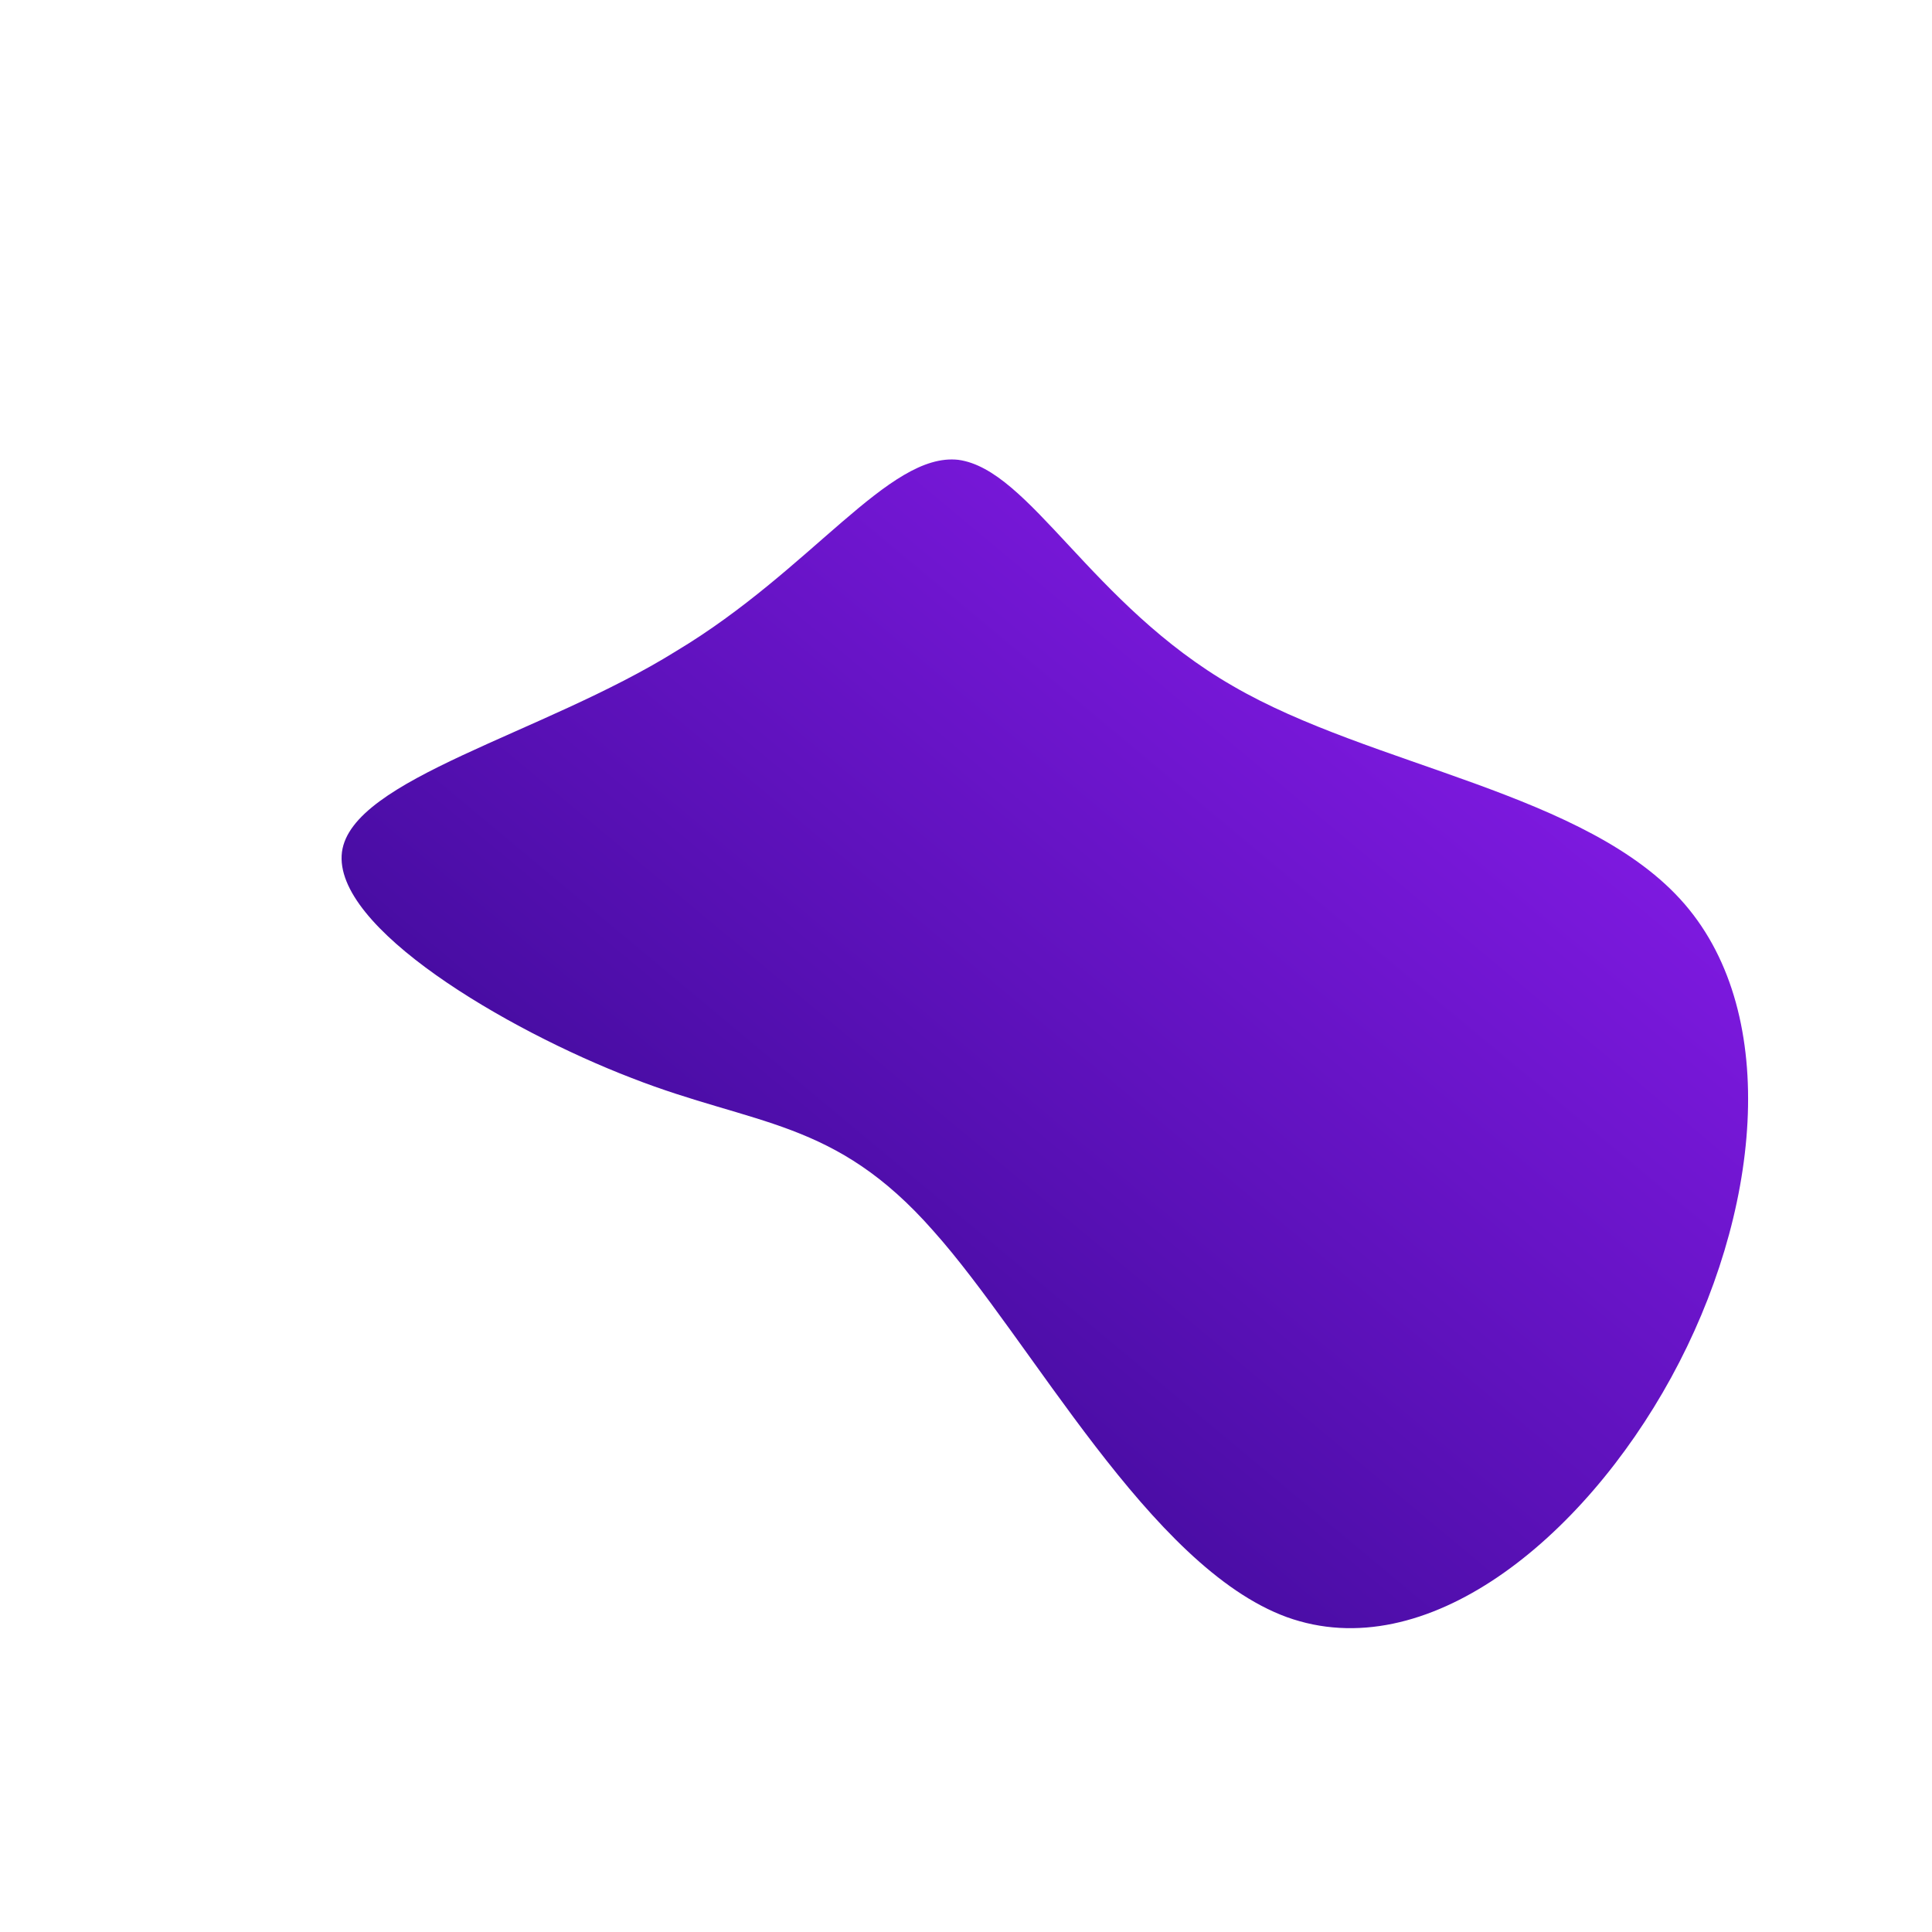 <!--?xml version="1.0" standalone="no"?-->
              <svg id="sw-js-blob-svg" viewBox="0 0 100 100" xmlns="http://www.w3.org/2000/svg" version="1.1">
                    <defs> 
                        <linearGradient id="sw-gradient" x1="0" x2="1" y1="1" y2="0">
                            <stop id="stop1" stop-color="rgba(35.563, 3.43, 121.495, 1)" offset="0%"></stop>
                            <stop id="stop2" stop-color="rgba(149.758, 31, 251, 1)" offset="100%"></stop>
                        </linearGradient>
                    </defs>
                <path fill="url(#sw-gradient)" d="M13.8,-14.5C21,-10.3,32.2,-9,37.2,-3.2C42.2,2.6,41.1,12.9,36.5,21.3C31.9,29.7,23.8,36.3,16.6,33.7C9.5,31.1,3.4,19.4,-1.7,13.7C-6.8,7.9,-10.9,8.3,-17.3,5.8C-23.8,3.3,-32.8,-2,-32.3,-5.9C-31.8,-9.7,-21.9,-12,-15,-16.3C-8,-20.5,-4,-26.6,-0.4,-26.2C3.3,-25.7,6.5,-18.7,13.8,-14.5Z" width="200%" height="100%" transform="translate(50 50)" stroke-width="0" style="transition: all 0.3s ease 0s;"></path>
              </svg>
